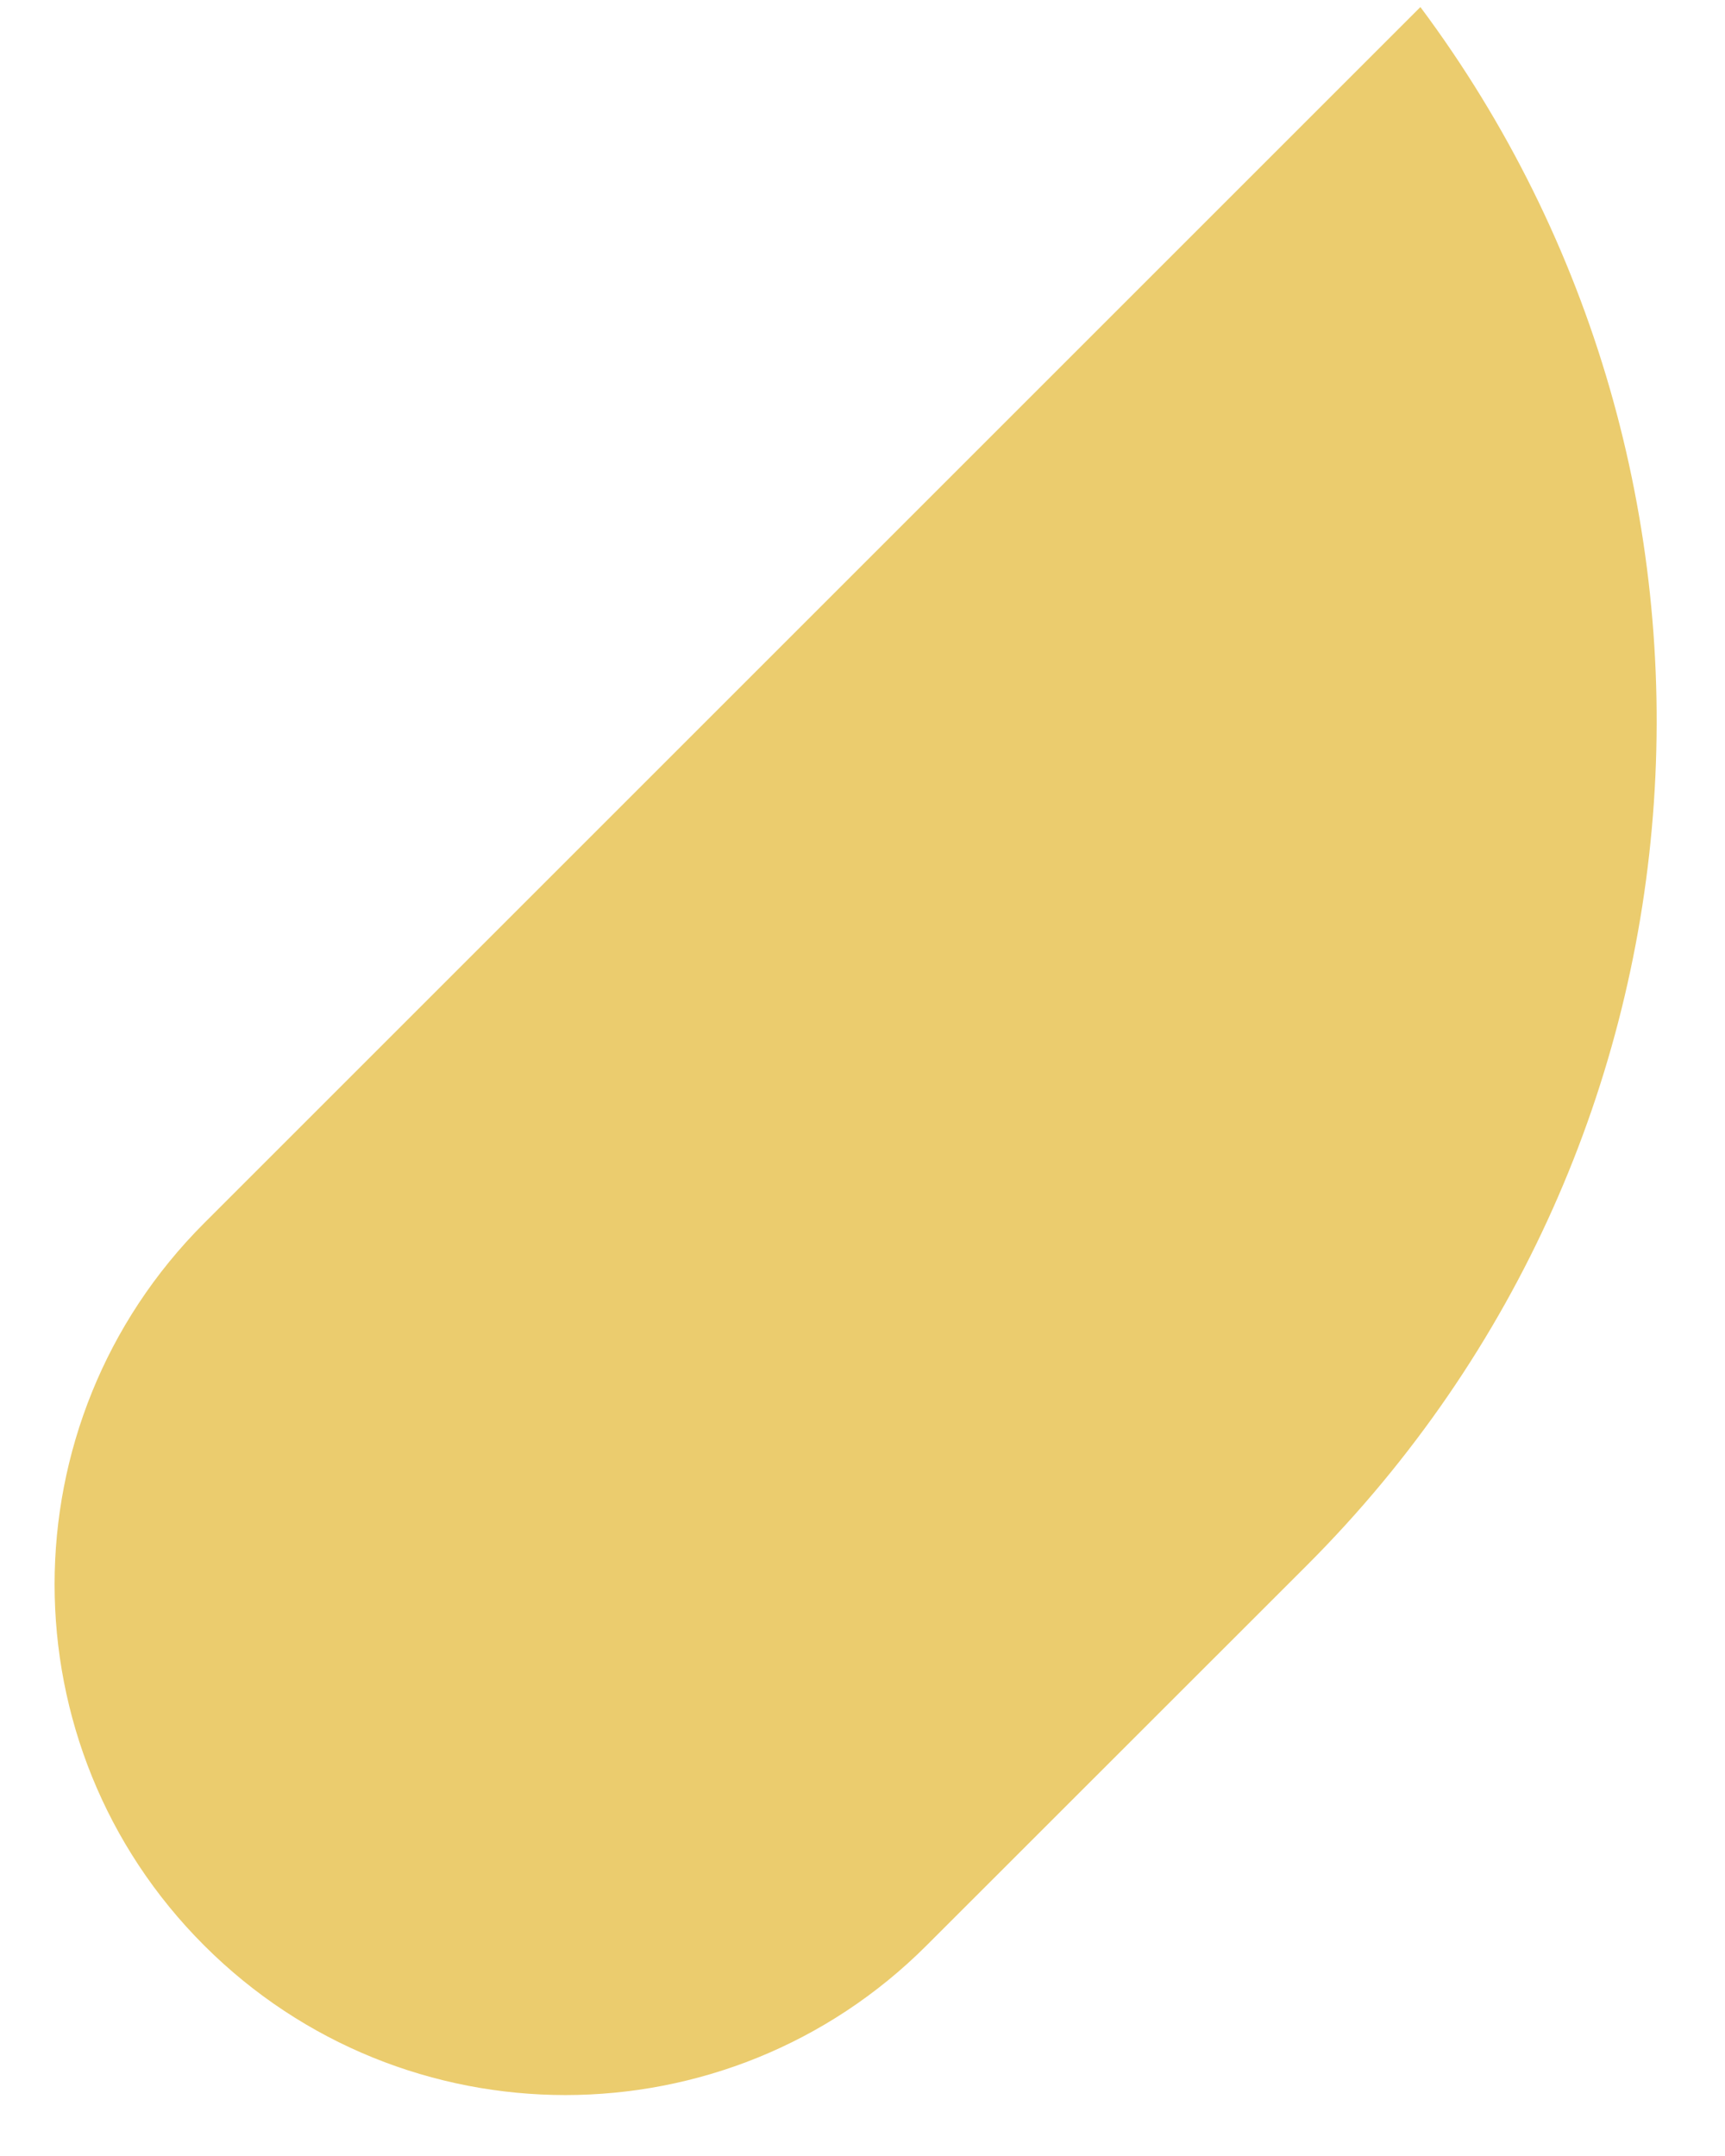 <svg width="12" height="15" viewBox="0 0 12 15" fill="none" xmlns="http://www.w3.org/2000/svg">
<path fill-rule="evenodd" clip-rule="evenodd" d="M6.446 13.535C5.058 14.923 2.808 14.923 1.42 13.535C0.033 12.148 0.033 9.898 1.42 8.51L9.881 0.049C12.31 3.305 12.047 7.935 9.09 10.892L6.446 13.535Z" fill="#EBCC6E"/>
</svg>
